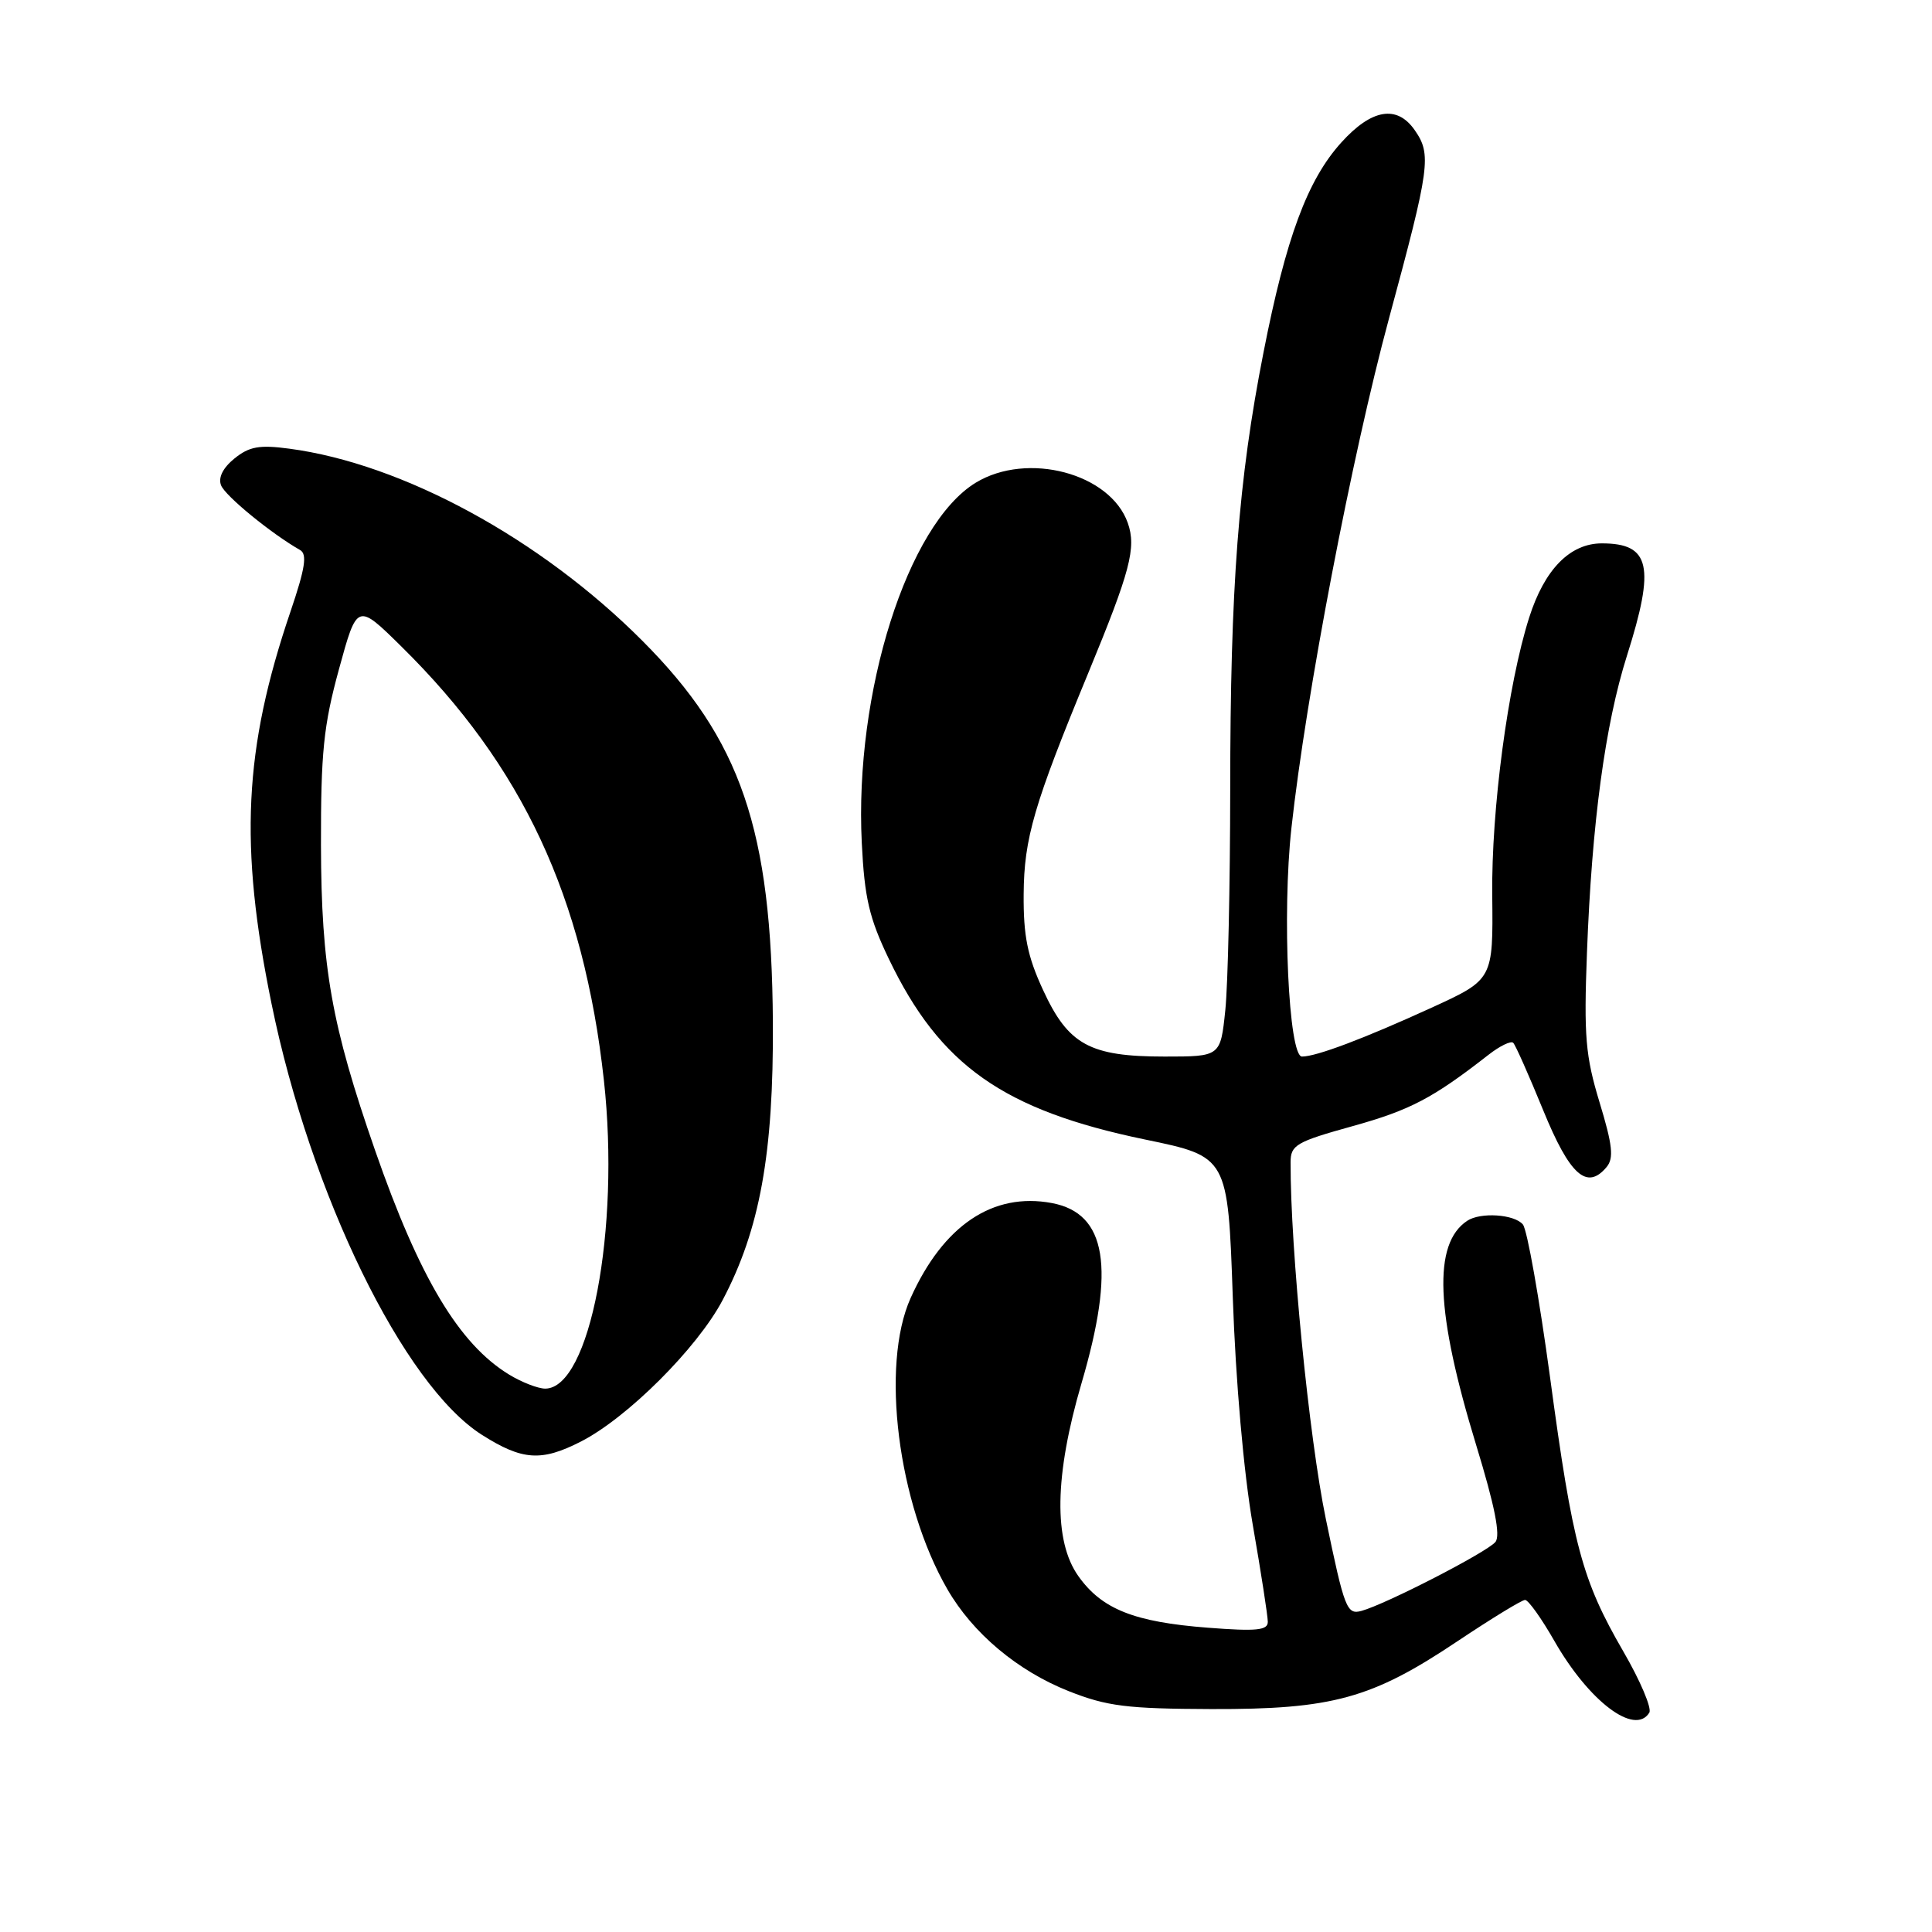 <?xml version="1.0" encoding="UTF-8" standalone="no"?>
<!DOCTYPE svg PUBLIC "-//W3C//DTD SVG 1.1//EN" "http://www.w3.org/Graphics/SVG/1.1/DTD/svg11.dtd" >
<svg xmlns="http://www.w3.org/2000/svg" xmlns:xlink="http://www.w3.org/1999/xlink" version="1.1" viewBox="0 0 256 256">
 <g >
 <path fill="currentColor"
d=" M 218.54 226.94 C 218.90 226.36 217.35 222.70 215.09 218.81 C 209.61 209.34 208.40 204.81 205.39 182.50 C 203.97 172.05 202.36 162.94 201.79 162.25 C 200.66 160.89 196.16 160.59 194.40 161.77 C 189.85 164.81 190.21 173.86 195.60 191.48 C 198.07 199.55 198.85 203.48 198.15 204.32 C 197.02 205.68 183.67 212.55 180.41 213.45 C 178.46 213.99 178.15 213.18 175.68 201.27 C 173.46 190.57 170.97 165.37 171.01 154.02 C 171.01 151.72 171.73 151.30 179.26 149.21 C 186.87 147.09 189.86 145.52 197.23 139.77 C 198.74 138.59 200.21 137.88 200.51 138.18 C 200.81 138.47 202.59 142.49 204.48 147.11 C 208.00 155.73 210.28 157.77 212.89 154.63 C 213.86 153.46 213.67 151.72 211.95 146.07 C 210.08 139.91 209.86 137.31 210.28 126.24 C 210.93 109.04 212.68 96.04 215.58 86.88 C 219.35 75.01 218.67 72.00 212.25 72.00 C 208.03 72.00 204.65 75.45 202.62 81.84 C 199.80 90.71 197.60 107.30 197.73 118.64 C 197.85 129.79 197.85 129.79 189.68 133.53 C 180.71 137.63 174.42 140.00 172.52 140.00 C 170.75 140.00 169.87 121.07 171.12 109.72 C 173.05 92.14 179.12 60.41 184.05 42.19 C 189.50 22.06 189.71 20.46 187.44 17.22 C 185.10 13.87 181.74 14.44 177.74 18.87 C 173.24 23.84 170.40 31.50 167.42 46.70 C 164.09 63.61 163.02 77.70 163.01 104.60 C 163.00 117.31 162.71 130.47 162.36 133.85 C 161.72 140.00 161.72 140.00 154.31 140.00 C 144.40 140.00 141.55 138.44 138.21 131.18 C 136.14 126.71 135.60 124.01 135.64 118.50 C 135.69 111.08 136.99 106.62 144.22 89.13 C 149.77 75.68 150.59 72.58 149.44 69.30 C 147.12 62.71 136.13 59.80 129.29 63.96 C 120.25 69.48 113.20 91.74 114.19 111.68 C 114.55 118.97 115.17 121.64 117.78 127.07 C 124.55 141.18 132.95 147.10 151.72 150.99 C 162.70 153.26 162.70 153.26 163.35 171.88 C 163.73 183.01 164.80 195.13 165.99 202.00 C 167.09 208.32 167.99 214.13 167.99 214.90 C 168.00 216.03 166.49 216.18 160.05 215.68 C 150.29 214.93 146.01 213.23 142.90 208.86 C 139.58 204.21 139.72 195.52 143.30 183.31 C 147.82 167.94 146.64 160.77 139.37 159.41 C 131.56 157.95 124.99 162.37 120.66 172.00 C 116.66 180.91 118.96 199.20 125.53 210.58 C 128.90 216.42 134.83 221.40 141.62 224.09 C 146.68 226.09 149.31 226.42 160.50 226.46 C 176.55 226.51 181.78 225.07 193.11 217.48 C 197.62 214.47 201.65 212.00 202.08 212.00 C 202.51 212.00 204.26 214.45 205.97 217.45 C 210.55 225.45 216.62 230.04 218.54 226.94 Z  M 76.96 191.02 C 83.12 187.88 92.38 178.64 95.74 172.29 C 100.69 162.92 102.51 152.84 102.41 135.50 C 102.25 109.88 98.19 98.01 85.10 84.89 C 71.62 71.38 53.35 61.44 38.32 59.45 C 34.37 58.92 33.02 59.17 31.07 60.75 C 29.55 61.98 28.89 63.28 29.29 64.30 C 29.82 65.70 35.96 70.72 39.76 72.88 C 40.73 73.43 40.44 75.29 38.50 81.01 C 32.30 99.24 31.68 111.97 35.98 133.00 C 41.15 158.27 53.48 183.54 63.85 190.12 C 69.21 193.52 71.73 193.69 76.96 191.02 Z  M 67.46 182.14 C 60.82 178.09 55.57 169.31 49.70 152.43 C 43.93 135.84 42.57 128.19 42.53 112.00 C 42.51 99.72 42.87 96.15 44.91 88.69 C 47.32 79.88 47.32 79.88 53.21 85.69 C 69.25 101.50 77.34 118.83 80.02 143.15 C 82.19 162.89 78.17 184.01 72.23 184.00 C 71.28 183.99 69.13 183.16 67.46 182.14 Z "/>
</g>
</svg>